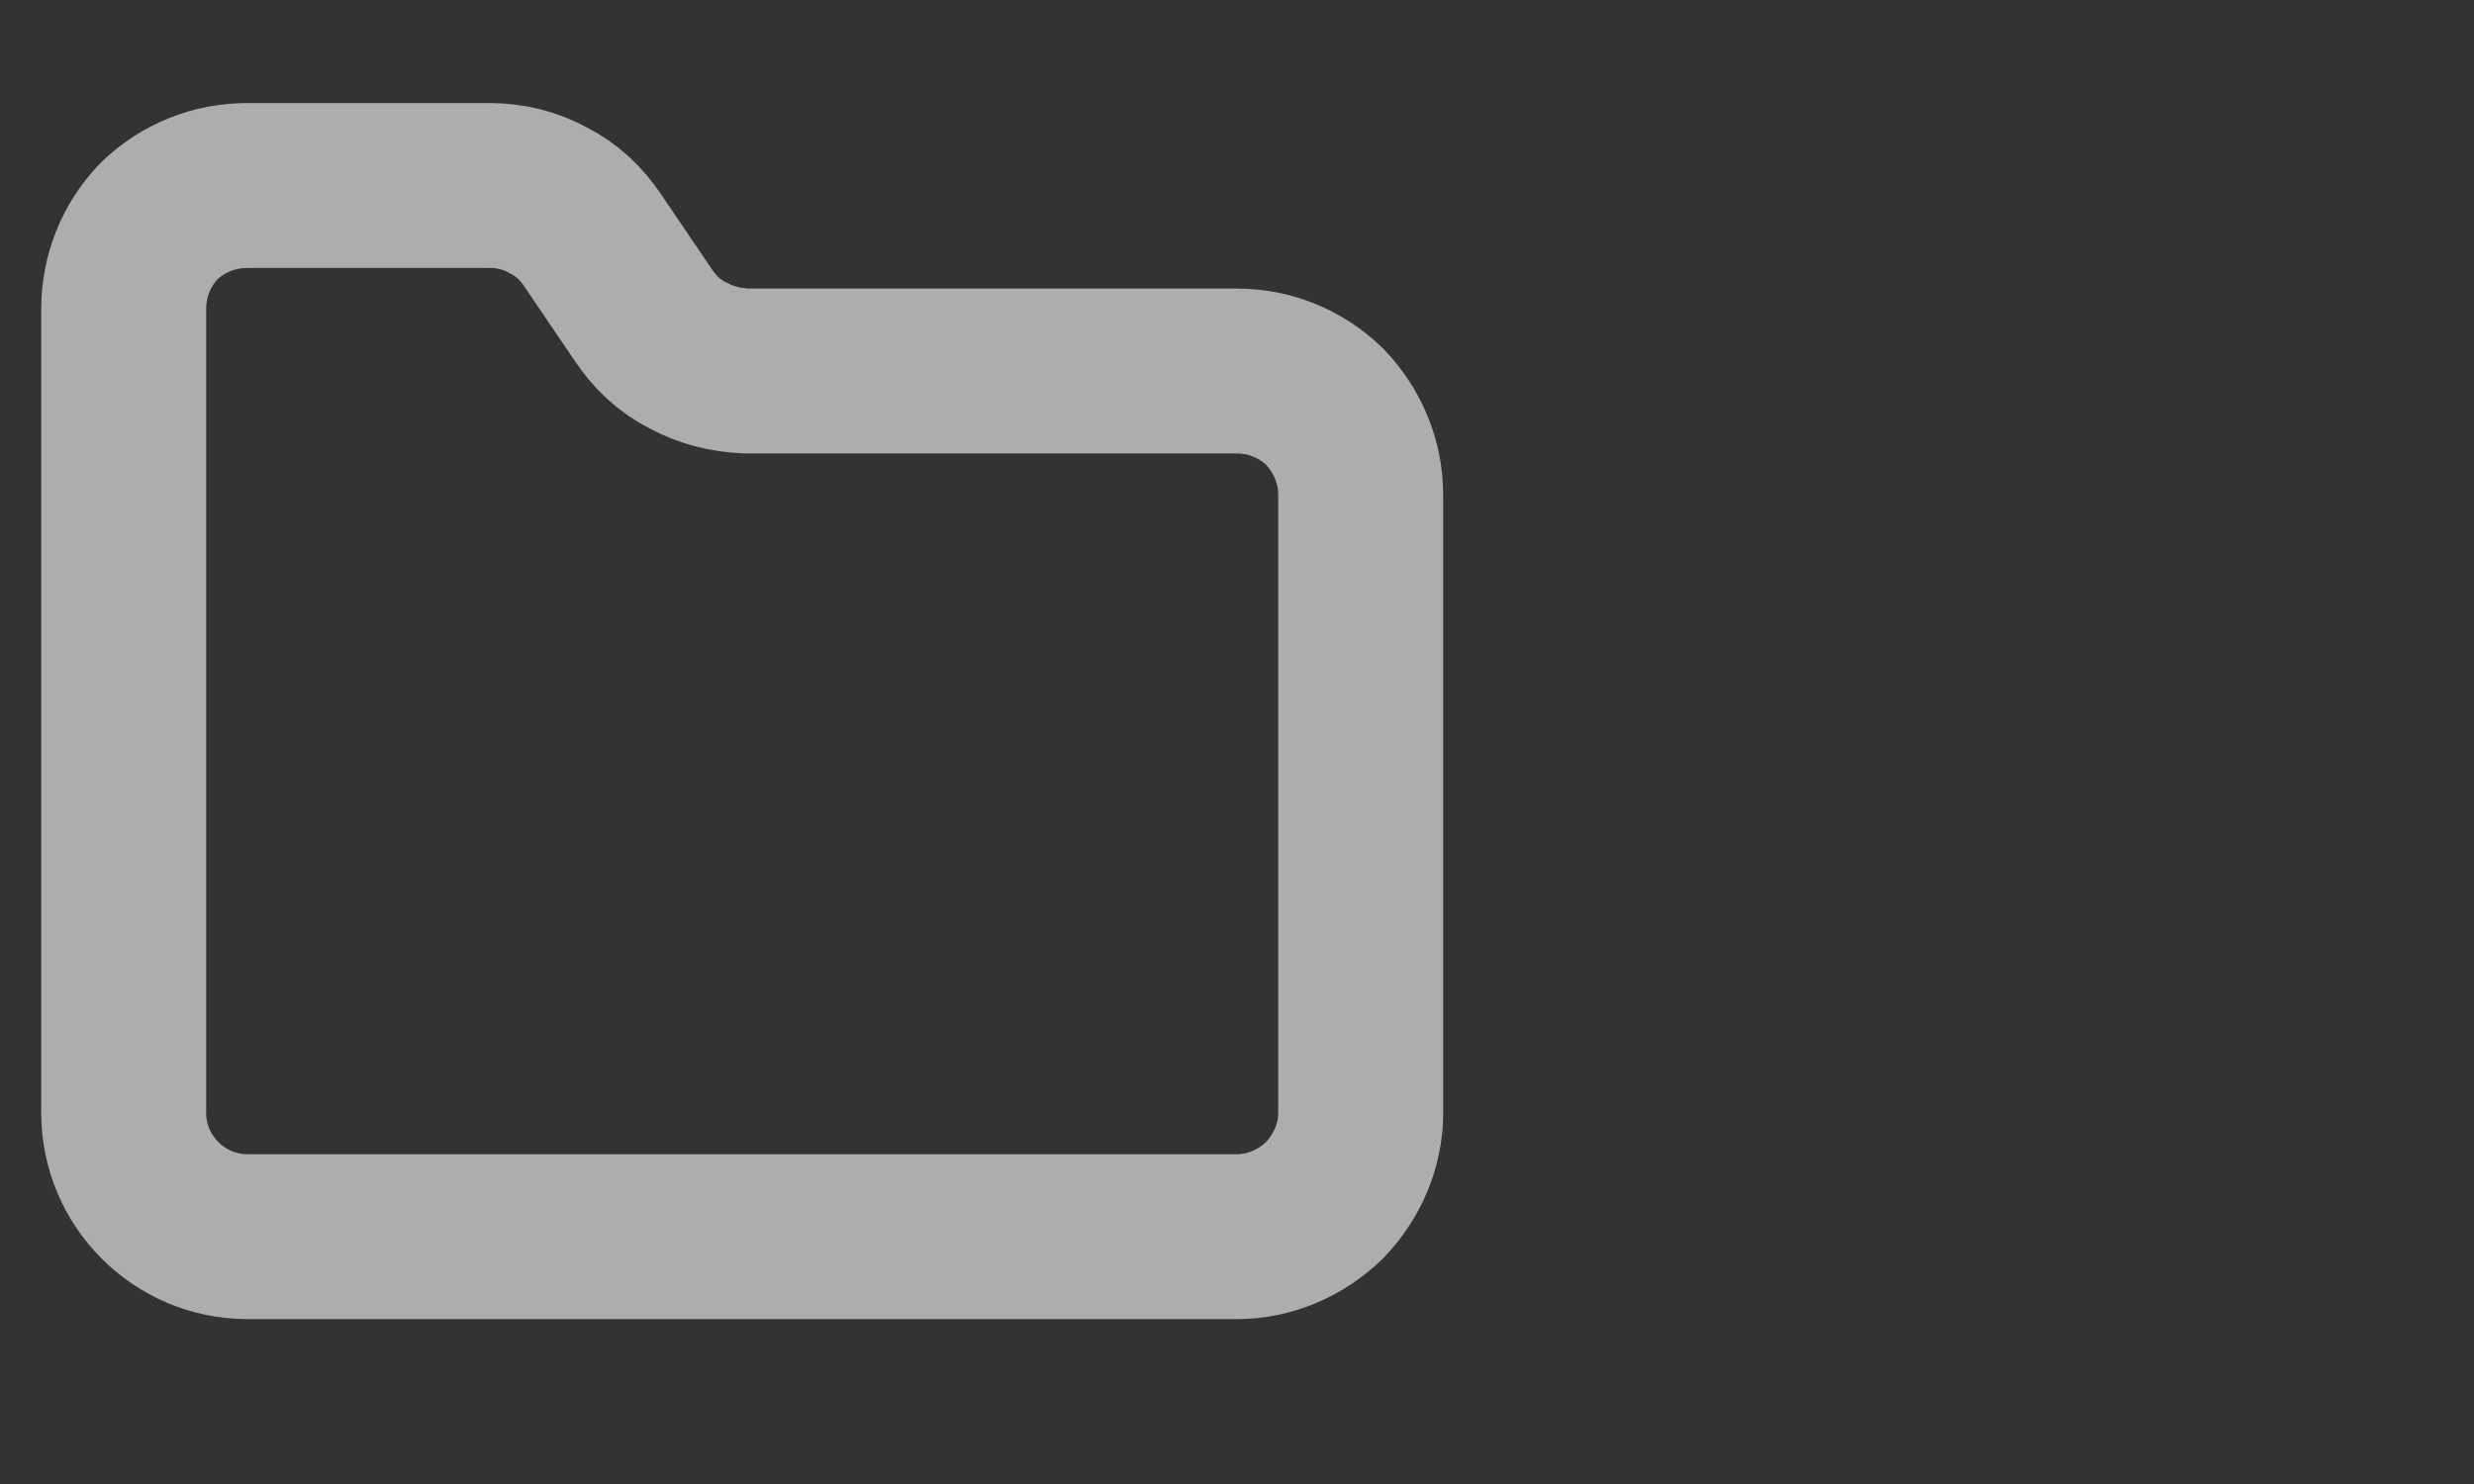 <svg width="30" height="18" viewBox="0 0 30 18" fill="none" xmlns="http://www.w3.org/2000/svg" xmlns:xlink="http://www.w3.org/1999/xlink">
	<rect x="0" y="0" width="30" height="18" fill="#333333" stroke="none"/>
	<desc>
			Created with Pixso.
	</desc>
	<defs>
		<clipPath id="clip1_303">
			<rect id="Frame" rx="-0.5" width="17" height="17" transform="translate(0.5 0.5)" fill="white" fill-opacity="0"/>
		</clipPath>
	</defs>
	<g opacity="0.6">
		<rect id="Frame" rx="-0.5" width="17" height="17" transform="translate(0.5 0.5)" fill="#FFFFFF" fill-opacity="0"/>
		<g clip-path="url(#clip1_303)">
			<path id="Vector" d="M15 15C15.39 15 15.77 14.84 16.06 14.56C16.34 14.27 16.5 13.89 16.5 13.5L16.5 6C16.5 5.6 16.34 5.22 16.06 4.93C15.77 4.65 15.39 4.5 15 4.5L9.05 4.5C8.8 4.49 8.56 4.43 8.34 4.31C8.12 4.2 7.94 4.03 7.8 3.82L7.19 2.92C7.05 2.71 6.87 2.54 6.65 2.43C6.43 2.31 6.19 2.25 5.94 2.25L3 2.25C2.6 2.25 2.22 2.4 1.93 2.68C1.65 2.97 1.5 3.35 1.5 3.75L1.5 13.5C1.5 14.32 2.17 15 3 15L15 15Z" stroke="#FFFFFF" stroke-opacity="1" stroke-width="2" stroke-linejoin="round"/>
		</g>
	</g>
</svg>
